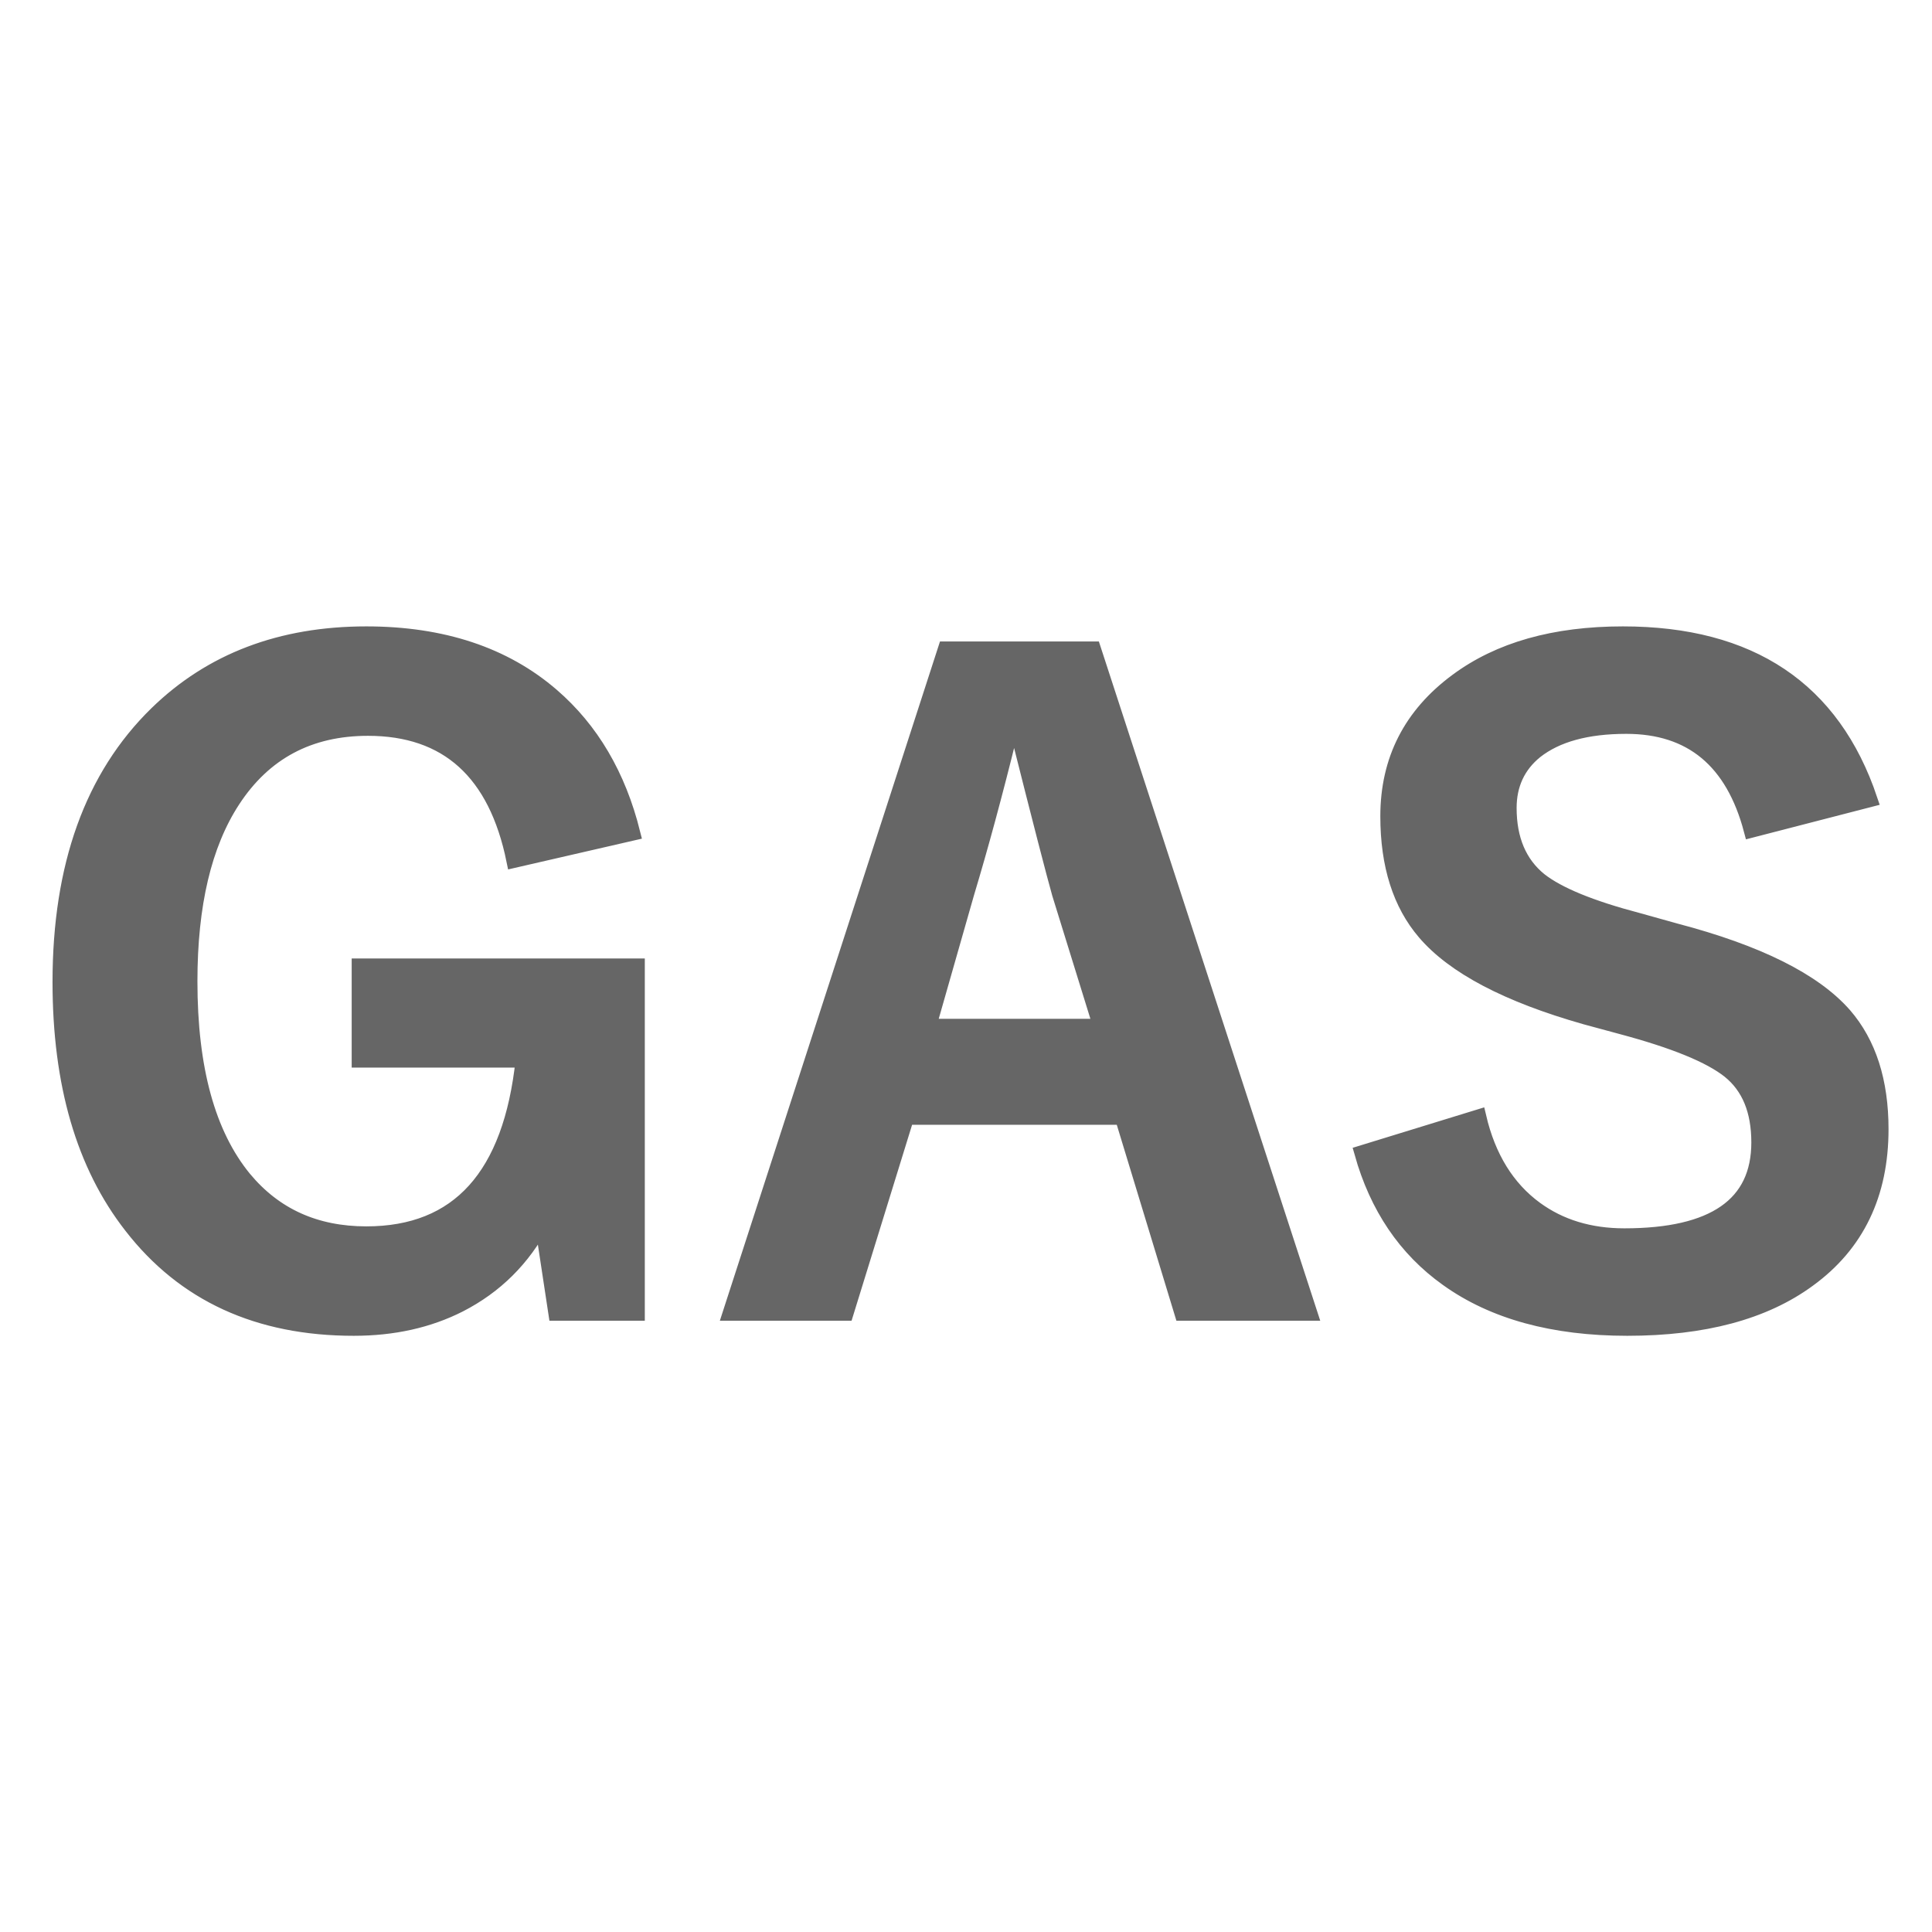 <?xml version="1.0" encoding="UTF-8" standalone="no"?>
<!DOCTYPE svg PUBLIC "-//W3C//DTD SVG 20010904//EN"
              "http://www.w3.org/TR/2001/REC-SVG-20010904/DTD/svg10.dtd">

<svg xmlns="http://www.w3.org/2000/svg"
     width="128" height="128"
     viewBox="0 0 128 128">
  <path id="GAS"
        fill="#666666" stroke="#666666" stroke-width="1"
        d="M 41.92,55.19
           C 41.92,55.19 34.05,57.00 34.05,57.00
             32.86,51.17 29.63,48.25 24.38,48.25
             20.49,48.25 17.50,49.84 15.42,53.03
             13.52,55.94 12.58,59.93 12.58,65.02
             12.58,70.80 13.77,75.15 16.17,78.08
             18.20,80.53 20.90,81.75 24.27,81.75
             30.38,81.75 33.84,77.91 34.66,70.23
             34.66,70.23 23.80,70.23 23.80,70.23
             23.80,70.23 23.80,64.00 23.80,64.00
             23.80,64.00 42.22,64.00 42.22,64.00
             42.22,64.00 42.22,87.00 42.22,87.00
             42.22,87.00 36.83,87.00 36.83,87.00
             36.83,87.00 35.92,81.00 35.92,81.00
             34.65,83.41 32.82,85.22 30.44,86.44
             28.39,87.48 26.06,88.00 23.44,88.00
             17.11,88.00 12.20,85.75 8.70,81.23
             5.55,77.20 3.98,71.81 3.98,65.06
             3.98,57.38 6.11,51.45 10.38,47.28
             13.99,43.76 18.62,42.00 24.27,42.00
             29.30,42.00 33.41,43.36 36.56,46.08
             39.19,48.35 40.97,51.39 41.92,55.19 Z
           M 72.44,43.00
           C 72.44,43.00 86.78,87.00 86.78,87.00
             86.78,87.00 78.31,87.00 78.31,87.00
             78.31,87.00 74.36,74.02 74.36,74.02
             74.36,74.02 60.06,74.02 60.06,74.02
             60.06,74.02 56.05,87.00 56.05,87.00
             56.05,87.00 48.38,87.00 48.38,87.00
             48.38,87.00 62.64,43.00 62.64,43.00
             62.64,43.00 72.44,43.00 72.44,43.00 Z
           M 72.92,68.00
           C 72.92,68.00 70.20,59.22 70.20,59.22
             69.85,57.99 68.93,54.44 67.45,48.56
             67.45,48.56 66.92,48.56 66.92,48.56
             65.92,52.62 64.96,56.15 64.05,59.17
             64.05,59.17 61.53,68.00 61.53,68.00
             61.53,68.00 72.92,68.00 72.92,68.00 Z
           M 123.89,52.97
           C 123.89,52.97 116.03,55.00 116.03,55.00
             114.82,50.42 112.06,48.12 107.75,48.12
             105.13,48.12 103.13,48.67 101.73,49.77
             100.57,50.71 99.98,51.97 99.98,53.53
             99.98,55.62 100.66,57.21 102.00,58.30
             103.23,59.27 105.41,60.16 108.53,60.98
             108.53,60.98 111.00,61.67 111.00,61.67
             116.45,63.10 120.18,64.96 122.19,67.25
             123.81,69.12 124.62,71.64 124.62,74.81
             124.62,79.12 123.02,82.45 119.81,84.78
             116.88,86.93 112.88,88.00 107.81,88.00
             102.91,88.00 98.93,86.91 95.88,84.72
             93.12,82.75 91.24,79.97 90.23,76.38
             90.23,76.38 97.97,74.00 97.97,74.00
             98.60,76.69 99.86,78.72 101.73,80.09
             103.36,81.28 105.32,81.88 107.62,81.88
             113.56,81.88 116.53,79.81 116.53,75.69
             116.53,73.57 115.88,72.00 114.58,70.95
             113.30,69.93 110.93,68.96 107.45,68.03
             107.45,68.03 105.05,67.38 105.05,67.38
             99.87,65.91 96.32,64.04 94.39,61.78
             92.77,59.89 91.95,57.32 91.95,54.08
             91.95,50.35 93.48,47.36 96.53,45.11
             99.32,43.04 102.98,42.00 107.52,42.00
             115.97,42.00 121.43,45.66 123.89,52.97 Z" />
</svg>

